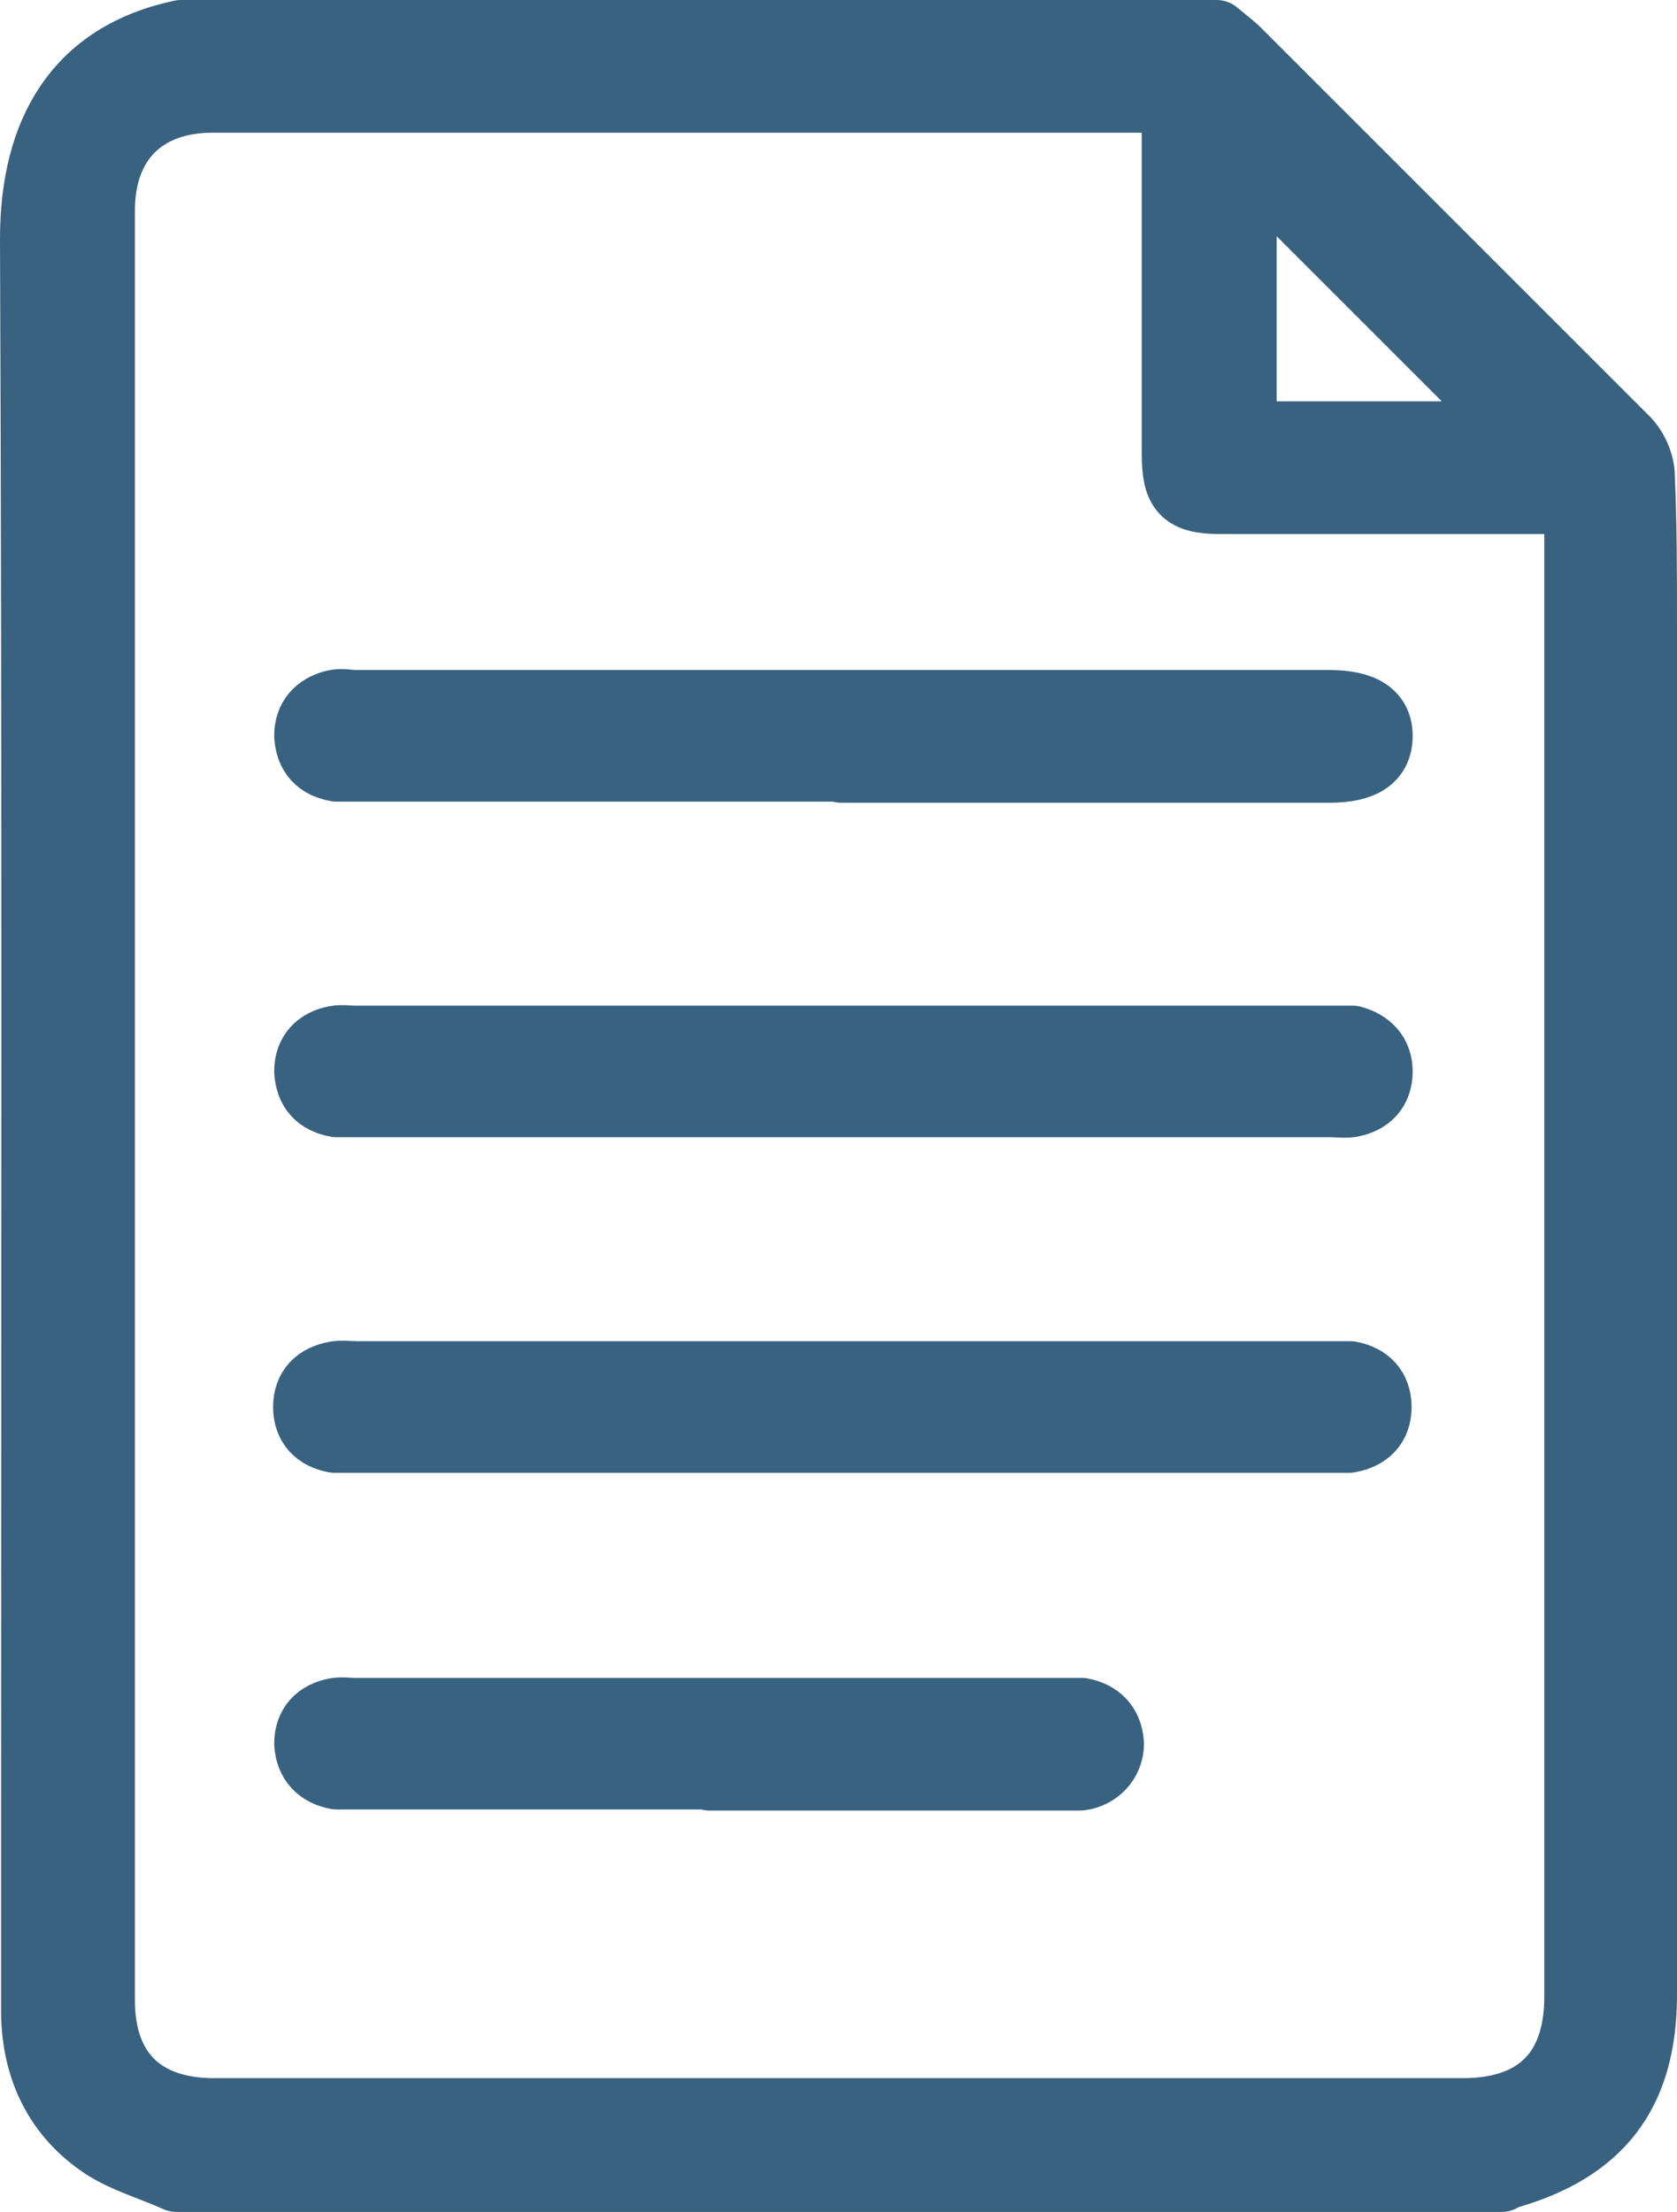 <?xml version="1.0" encoding="UTF-8"?>
<svg id="_レイヤー_2" data-name="レイヤー 2" xmlns="http://www.w3.org/2000/svg" viewBox="0 0 15.29 20.17">
  <defs>
    <style>
      .cls-1 {
        fill: #386280;
        stroke: #386280;
        stroke-linecap: round;
        stroke-linejoin: round;
        stroke-width: .6px;
      }
    </style>
  </defs>
  <g id="design">
    <g>
      <path class="cls-1" d="m1.61,19.87c-.22-.1-.47-.17-.67-.3-.42-.28-.62-.7-.63-1.2,0-.6,0-1.2,0-1.8,0-4.8.01-9.59-.01-14.39,0-.99.41-1.68,1.35-1.88,3.15,0,6.3,0,9.44,0,.07.06.14.11.2.17,1.18,1.18,2.36,2.36,3.54,3.54.08.08.14.22.14.33.02.45.02.9.02,1.36,0,4.16,0,8.33,0,12.49,0,.9-.4,1.42-1.27,1.66-.01,0-.02.01-.03.02H1.61ZM10.71.91c-.09,0-.15,0-.21,0-2.85,0-5.71,0-8.56,0-.63,0-1.01.38-1.01,1.01,0,5.44,0,10.88,0,16.32,0,.65.37,1.01,1.02,1.01,3.8,0,7.59,0,11.39,0,.67,0,1.04-.36,1.04-1.04,0-4.47,0-8.94,0-13.42v-.22c-.09,0-.16,0-.23,0-1.01,0-2.01,0-3.02,0-.34,0-.42-.09-.42-.43,0-.87,0-1.75,0-2.62,0-.2,0-.39,0-.62Zm3.16,3.05c-.85-.85-1.7-1.7-2.53-2.53v2.53h2.53Z"/>
      <path class="cls-1" d="m7.67,7.01c-1.47,0-2.94,0-4.41,0-.06,0-.13,0-.19,0-.17-.03-.26-.13-.27-.3,0-.16.09-.26.24-.3.07-.02.14,0,.21,0,2.96,0,5.91,0,8.87,0,.31,0,.46.1.46.3,0,.21-.15.31-.46.31-1.48,0-2.97,0-4.45,0Z"/>
      <path class="cls-1" d="m7.67,10.07c-1.47,0-2.94,0-4.41,0-.06,0-.13,0-.19,0-.17-.03-.26-.13-.27-.3,0-.17.1-.27.26-.3.06-.01.11,0,.17,0,2.97,0,5.94,0,8.91,0,.06,0,.13,0,.19,0,.15.04.25.14.25.3,0,.17-.1.27-.26.3-.06.01-.13,0-.19,0-1.48,0-2.97,0-4.45,0Z"/>
      <path class="cls-1" d="m7.69,12.53c1.48,0,2.96,0,4.43,0,.06,0,.13,0,.19,0,.16.03.26.13.26.3,0,.17-.1.27-.27.3-.06,0-.11,0-.17,0-2.97,0-5.94,0-8.91,0-.06,0-.12,0-.17,0-.16-.03-.26-.13-.26-.3,0-.17.1-.27.27-.3.06-.01.13,0,.19,0,1.48,0,2.96,0,4.43,0Z"/>
      <path class="cls-1" d="m6.47,16.2c-1.08,0-2.15,0-3.23,0-.06,0-.12,0-.17,0-.16-.03-.26-.13-.27-.3,0-.17.1-.27.26-.3.06-.01.11,0,.17,0,2.15,0,4.31,0,6.46,0,.06,0,.12,0,.17,0,.16.03.26.13.27.3,0,.16-.12.29-.28.31-.12,0-.24,0-.36,0-1.01,0-2.01,0-3.02,0Z"/>
    </g>
  </g>
</svg>